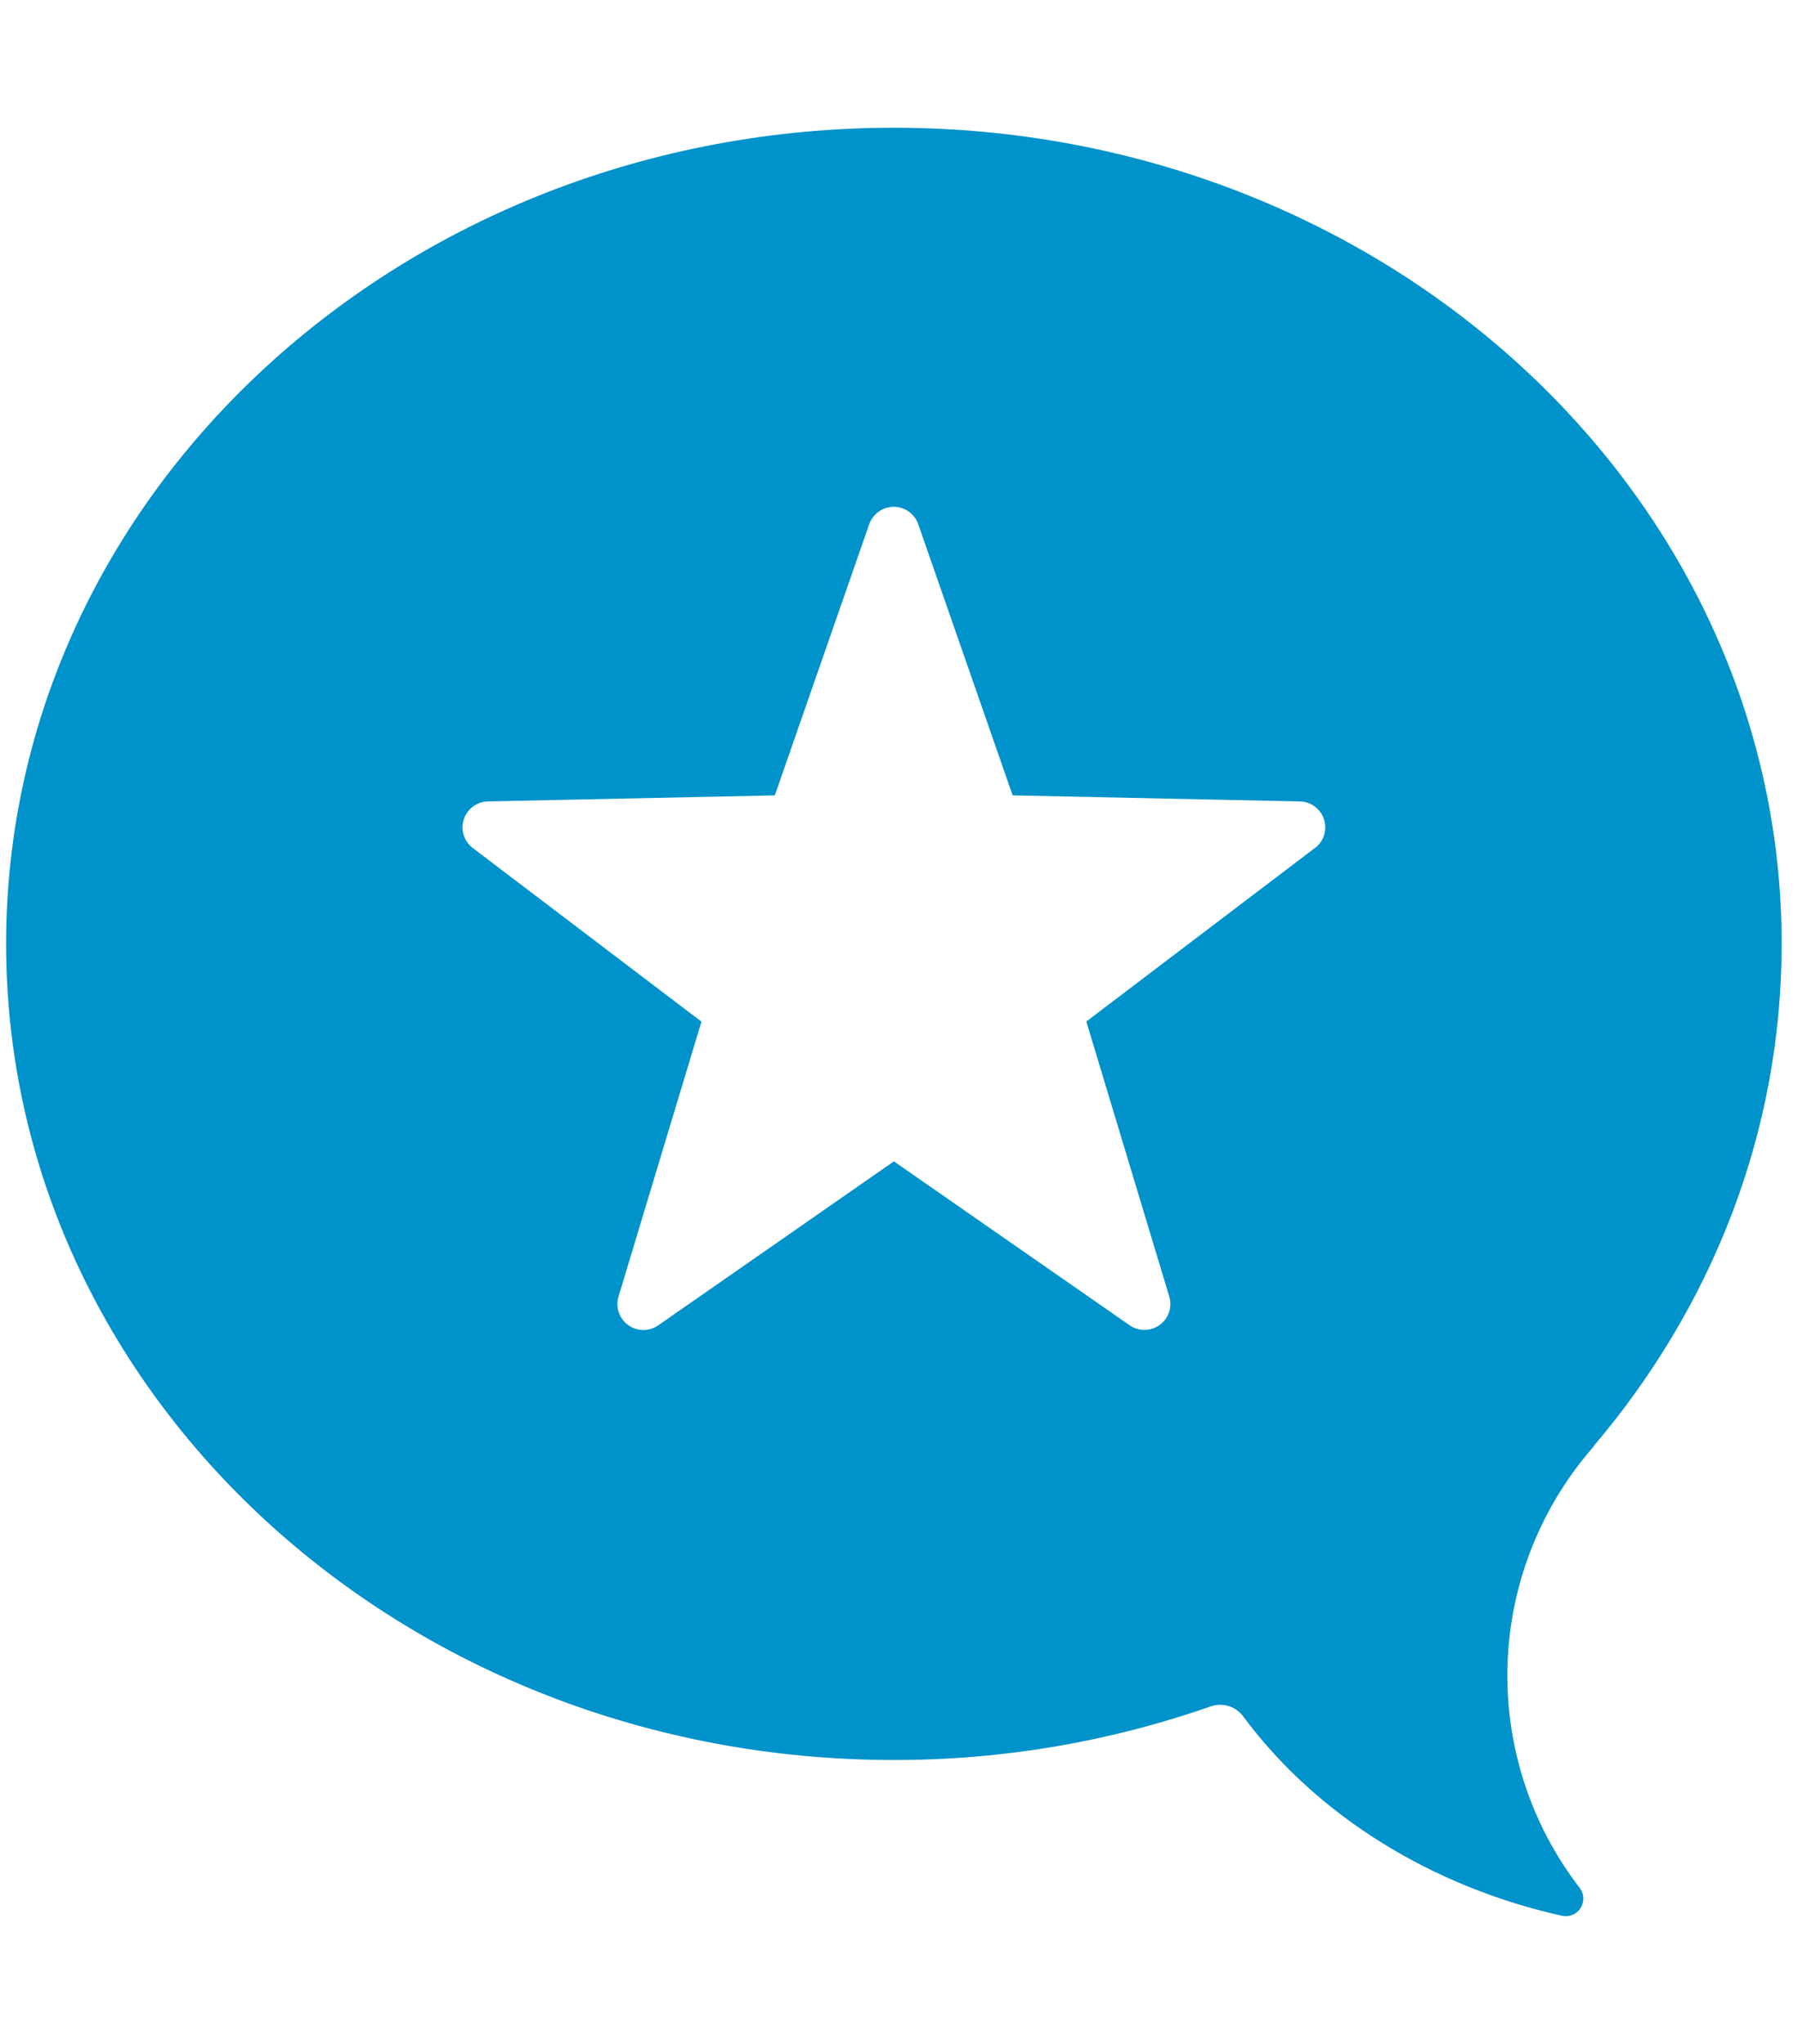 <svg width="44" height="50" viewBox="0 0 44 50" fill="none" xmlns="http://www.w3.org/2000/svg">
<g id="fa6-brands:microblog" clip-path="url(#clip0_1_131)">
<path id="Vector" d="M39 35.374C41.88 31.986 43.6 27.724 43.6 23.09C43.6 12.06 33.873 3.125 21.875 3.125C9.877 3.125 0.15 12.06 0.15 23.09C0.15 34.12 9.877 43.054 21.875 43.054C24.517 43.058 27.14 42.614 29.633 41.741C29.774 41.693 29.928 41.691 30.07 41.736C30.213 41.781 30.338 41.87 30.426 41.991C32.24 44.441 35.075 46.165 38.227 46.866C38.34 46.889 38.456 46.867 38.552 46.804C38.647 46.741 38.714 46.643 38.737 46.531C38.75 46.47 38.75 46.406 38.735 46.345C38.721 46.284 38.693 46.227 38.654 46.178C37.45 44.614 36.827 42.681 36.892 40.708C36.958 38.736 37.708 36.848 39.015 35.368L39 35.374ZM32.18 20.742L26.584 24.989L28.613 31.714C28.652 31.84 28.65 31.975 28.608 32.1C28.566 32.226 28.486 32.334 28.379 32.412C28.272 32.49 28.144 32.532 28.012 32.533C27.88 32.535 27.751 32.495 27.643 32.419L21.875 28.41L16.107 32.422C15.999 32.497 15.87 32.537 15.738 32.536C15.606 32.534 15.478 32.492 15.371 32.414C15.264 32.337 15.184 32.228 15.142 32.103C15.1 31.978 15.098 31.843 15.136 31.717L17.166 24.992L11.57 20.745C11.465 20.666 11.387 20.555 11.348 20.429C11.309 20.303 11.309 20.168 11.35 20.043C11.391 19.917 11.47 19.808 11.576 19.729C11.682 19.651 11.809 19.607 11.941 19.605L18.961 19.457L21.271 12.824C21.315 12.7 21.396 12.592 21.503 12.515C21.611 12.439 21.739 12.398 21.871 12.398C22.003 12.398 22.131 12.439 22.239 12.515C22.346 12.592 22.427 12.7 22.471 12.824L24.781 19.457L31.801 19.605C31.933 19.605 32.062 19.648 32.169 19.726C32.277 19.804 32.357 19.913 32.399 20.039C32.44 20.165 32.442 20.301 32.403 20.427C32.363 20.554 32.285 20.665 32.18 20.745V20.742Z" fill="#0092CA"/>
</g>
<defs>
<clipPath id="clip0_1_131">
<rect width="43.75" height="50" fill="white"/>
</clipPath>
</defs>
</svg>
